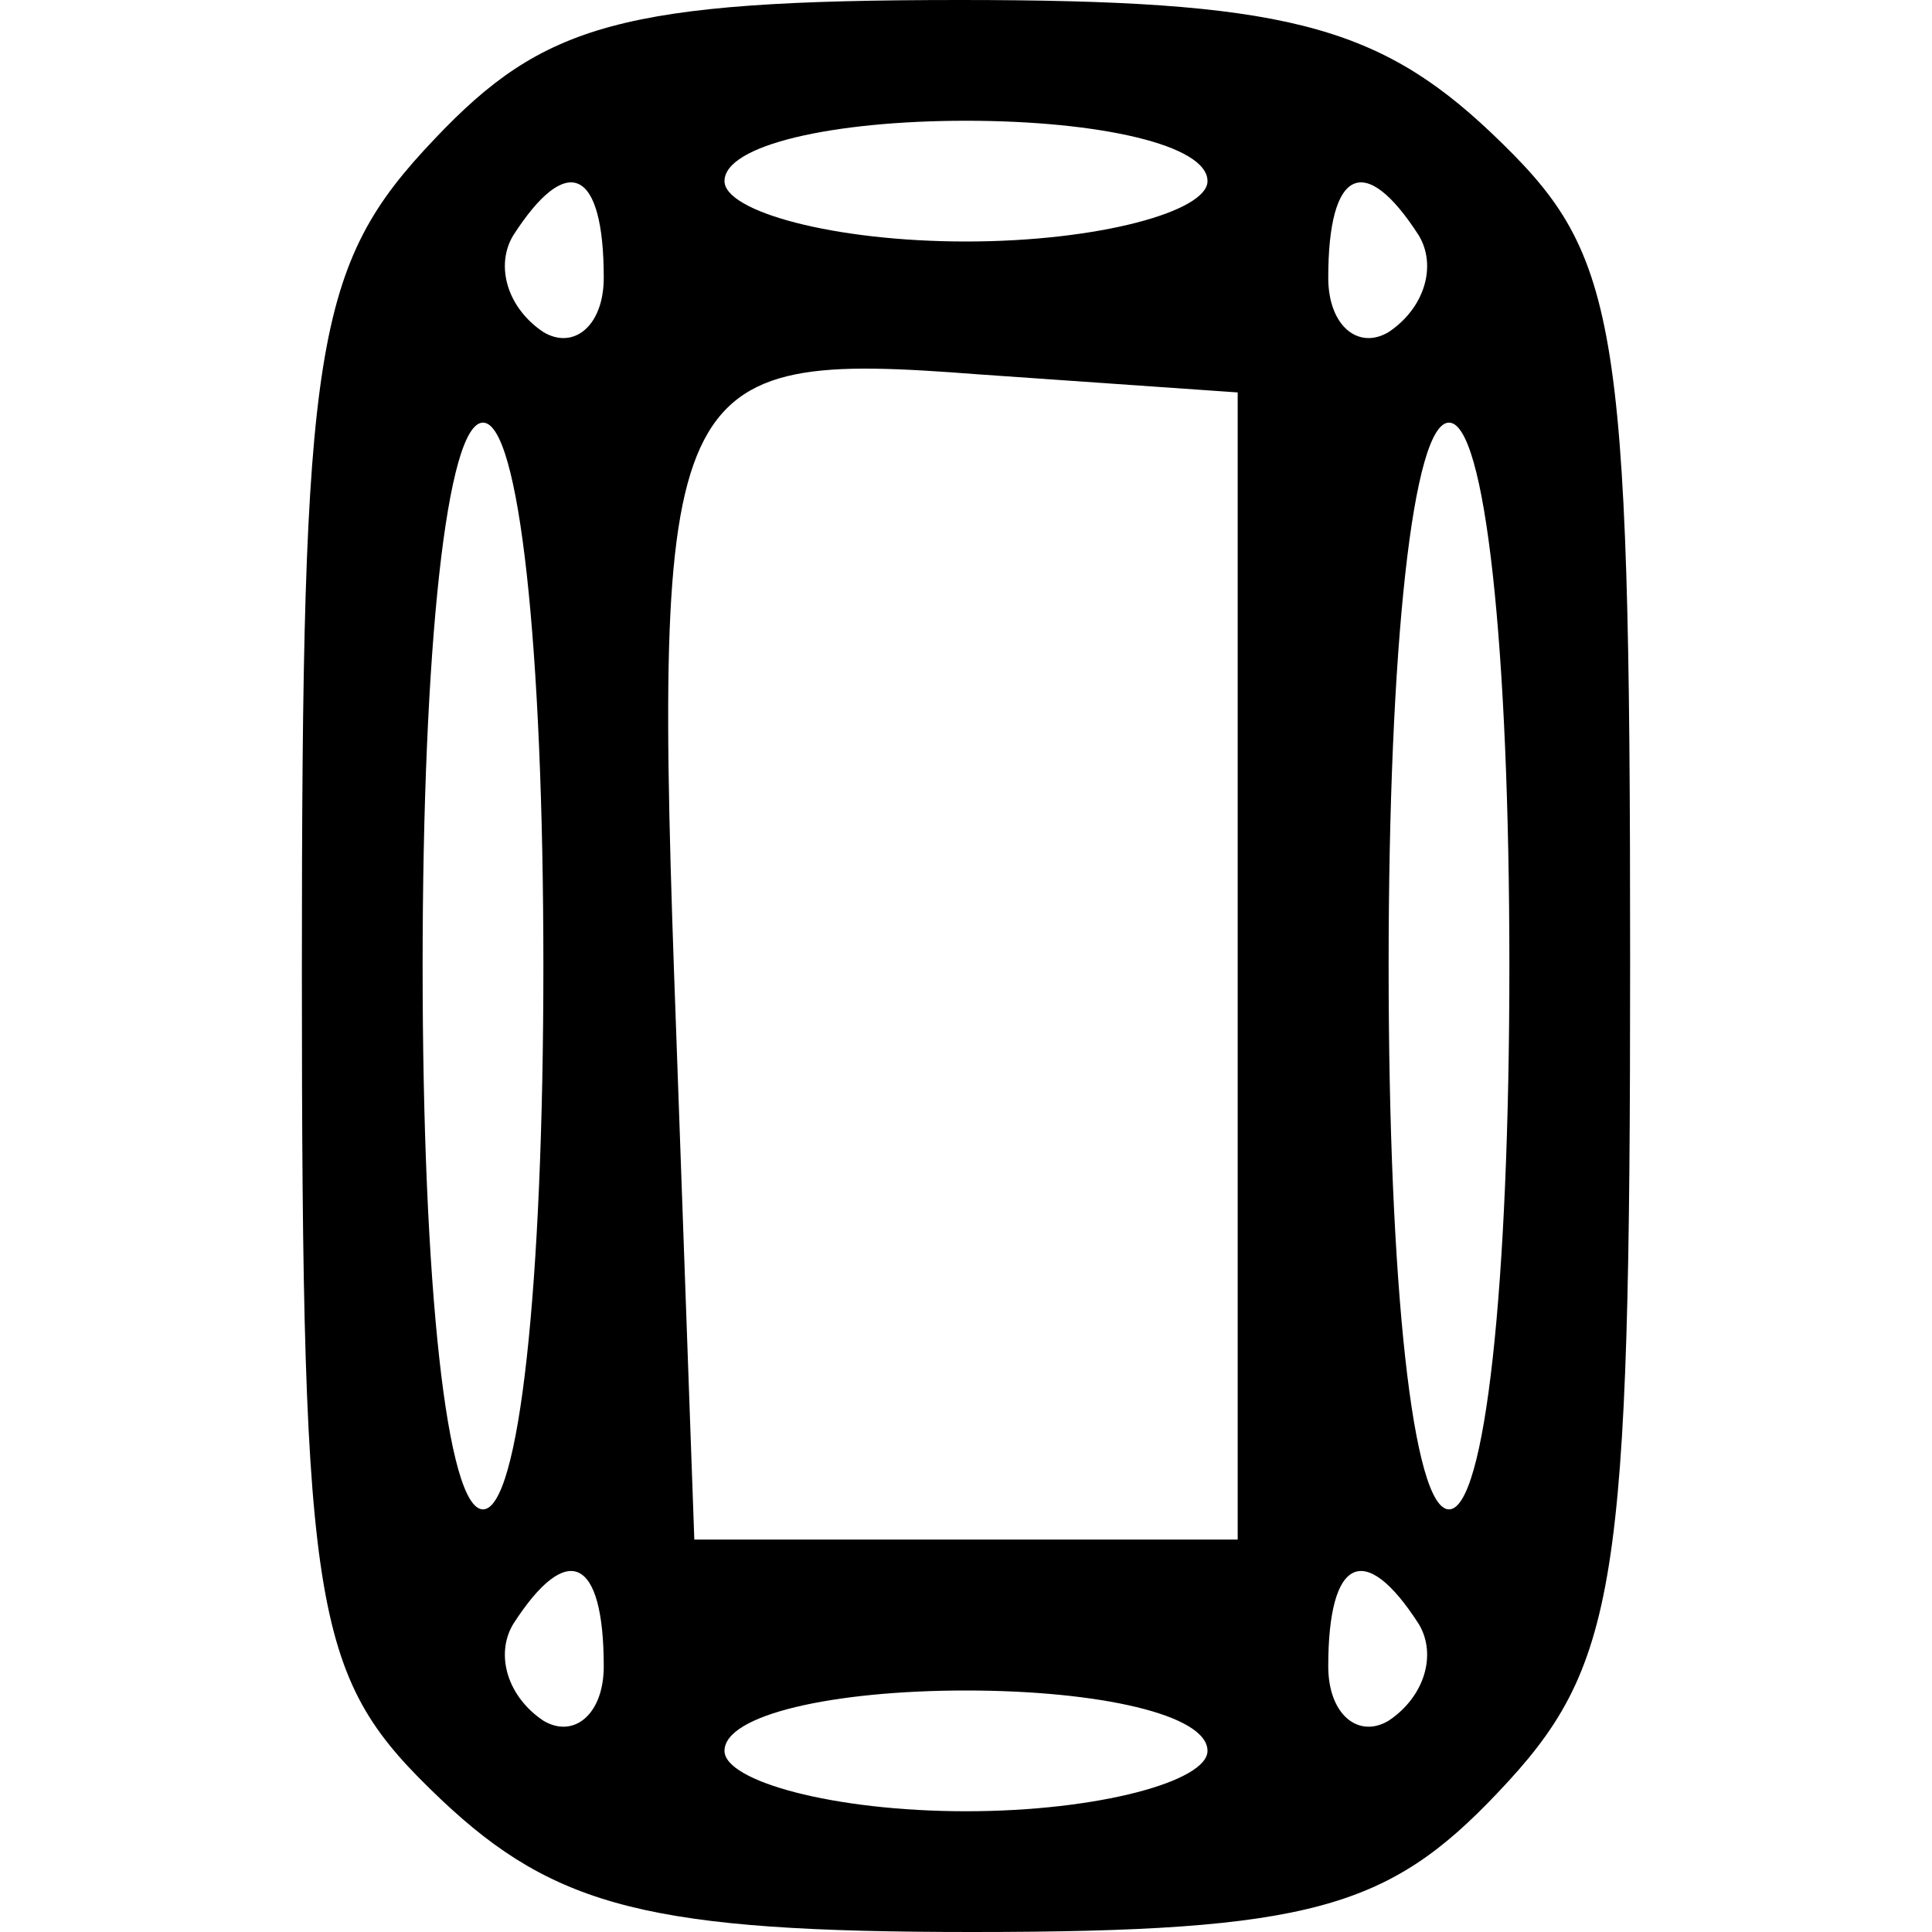 <?xml version="1.0" standalone="no"?>
<!DOCTYPE svg PUBLIC "-//W3C//DTD SVG 20010904//EN"
 "http://www.w3.org/TR/2001/REC-SVG-20010904/DTD/svg10.dtd">
<svg version="1.0" xmlns="http://www.w3.org/2000/svg"
 width="32pt" height="32pt" viewBox="0 0 32 32"
 preserveAspectRatio="xMidYMid meet">

<g transform="translate(0,32) scale(0.1,-0.1)"
fill="#000000" stroke="none">
<path d="M72 297 c-20 -21 -22 -34 -22 -138 0 -108 2 -117 23 -137 19 -18 35
-22 88 -22 56 0 69 4 87 23 20 21 22 34 22 138 0 108 -2 117 -23 137 -19 18
-35 22 -88 22 -56 0 -69 -4 -87 -23z m128 -7 c0 -5 -18 -10 -40 -10 -22 0 -40
5 -40 10 0 6 18 10 40 10 22 0 40 -4 40 -10z m-100 -16 c0 -8 -5 -12 -10 -9
-6 4 -8 11 -5 16 9 14 15 11 15 -7z m135 7 c3 -5 1 -12 -5 -16 -5 -3 -10 1
-10 9 0 18 6 21 15 7z m-30 -121 l0 -95 -45 0 -45 0 -3 84 c-4 109 -2 113 50
109 l43 -3 0 -95z m-115 0 c0 -53 -4 -90 -10 -90 -6 0 -10 37 -10 90 0 53 4
90 10 90 6 0 10 -37 10 -90z m160 0 c0 -53 -4 -90 -10 -90 -6 0 -10 37 -10 90
0 53 4 90 10 90 6 0 10 -37 10 -90z m-150 -116 c0 -8 -5 -12 -10 -9 -6 4 -8
11 -5 16 9 14 15 11 15 -7z m135 7 c3 -5 1 -12 -5 -16 -5 -3 -10 1 -10 9 0 18
6 21 15 7z m-35 -21 c0 -5 -18 -10 -40 -10 -22 0 -40 5 -40 10 0 6 18 10 40
10 22 0 40 -4 40 -10z"/>
</g>
</svg>
